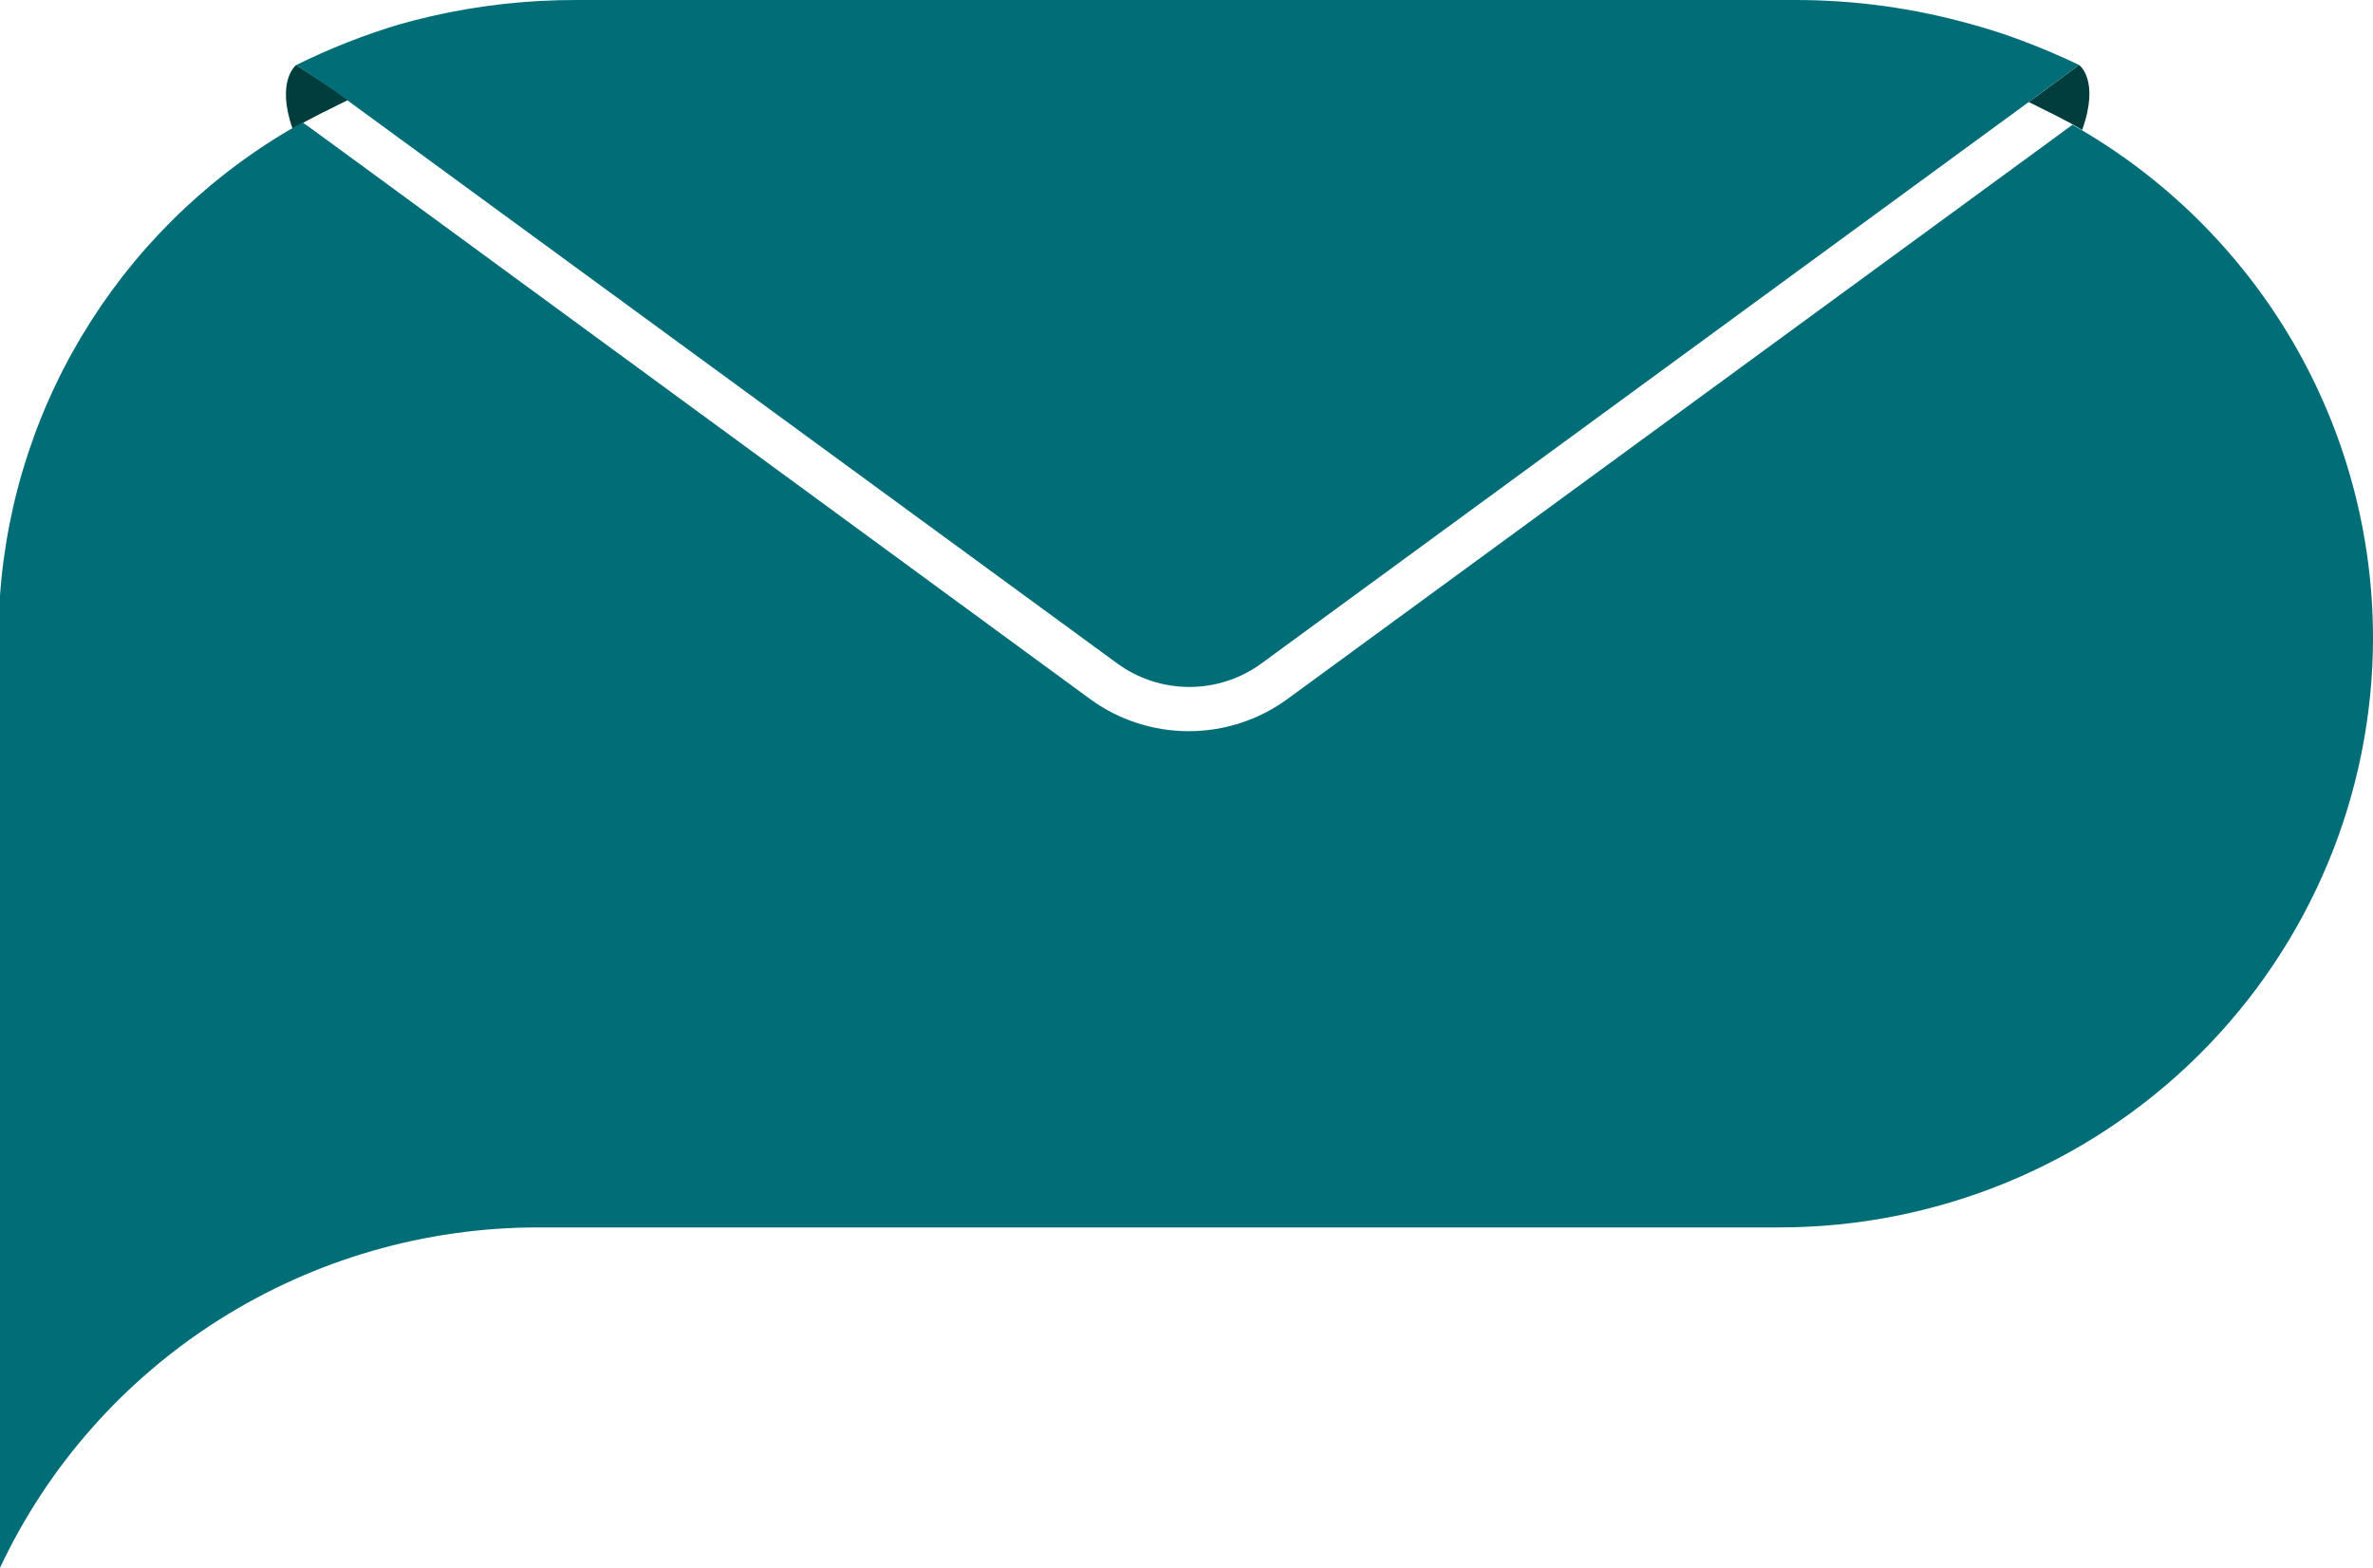 <svg width="56" height="37" viewBox="0 0 56 37" fill="none" xmlns="http://www.w3.org/2000/svg">
<path d="M49.136 3.067C48.766 2.837 48.262 2.604 47.876 2.408L49.064 1.534C49.064 1.534 49.561 1.886 49.136 3.067Z" fill="#013D3D"/>
<path d="M48.537 1.702L47.68 2.328L47.287 2.617L29.726 15.465C29.245 15.818 28.662 16.008 28.064 16.008C27.466 16.008 26.884 15.818 26.402 15.465L8.809 2.592L8.387 2.285L7.522 1.702C8.287 1.324 9.083 1.011 9.902 0.767C10.133 0.703 10.365 0.642 10.599 0.588C11.706 0.333 12.838 0.204 13.974 0.205H41.992C43.37 0.203 44.742 0.393 46.067 0.767C46.451 0.871 46.83 0.993 47.202 1.135C47.656 1.302 48.102 1.491 48.537 1.702V1.702Z" fill="#006D77"/>
<path d="M8.232 2.349C7.833 2.551 7.286 2.809 6.905 3.041C6.506 1.899 6.99 1.534 6.99 1.534L8.232 2.349Z" fill="#013D3D"/>
<path d="M56 15.048C56 18.739 54.524 22.279 51.897 24.89C49.27 27.5 45.708 28.966 41.992 28.967H41.161C41.01 28.967 40.86 28.967 40.709 28.967H12.701C10.034 28.967 7.422 29.722 5.172 31.145C2.922 32.568 1.128 34.599 0 37L0 14.057C0.164 11.753 0.902 9.525 2.148 7.576C3.394 5.626 5.109 4.015 7.139 2.888L7.25 2.965L7.666 3.269L7.944 3.471L25.726 16.498C26.4 16.991 27.215 17.256 28.053 17.256C28.89 17.256 29.705 16.991 30.38 16.498L48.416 3.305L48.907 2.944C51.06 4.16 52.85 5.921 54.096 8.047C55.342 10.173 55.998 12.588 56 15.048V15.048Z" fill="#006D77"/>
<path d="M49.064 1.534L48.184 2.18L47.781 2.477L29.773 15.654C29.279 16.017 28.681 16.212 28.067 16.212C27.453 16.212 26.855 16.017 26.361 15.654L8.312 2.451L7.88 2.134L6.992 1.534C7.777 1.146 8.592 0.824 9.431 0.573C9.668 0.506 9.907 0.445 10.149 0.389C11.284 0.127 12.446 -0.003 13.612 5.07971e-05H42.35C43.764 -0.002 45.171 0.191 46.53 0.575C46.925 0.682 47.313 0.808 47.696 0.951C48.159 1.125 48.622 1.319 49.064 1.534Z" fill="#006D77"/>
</svg>
